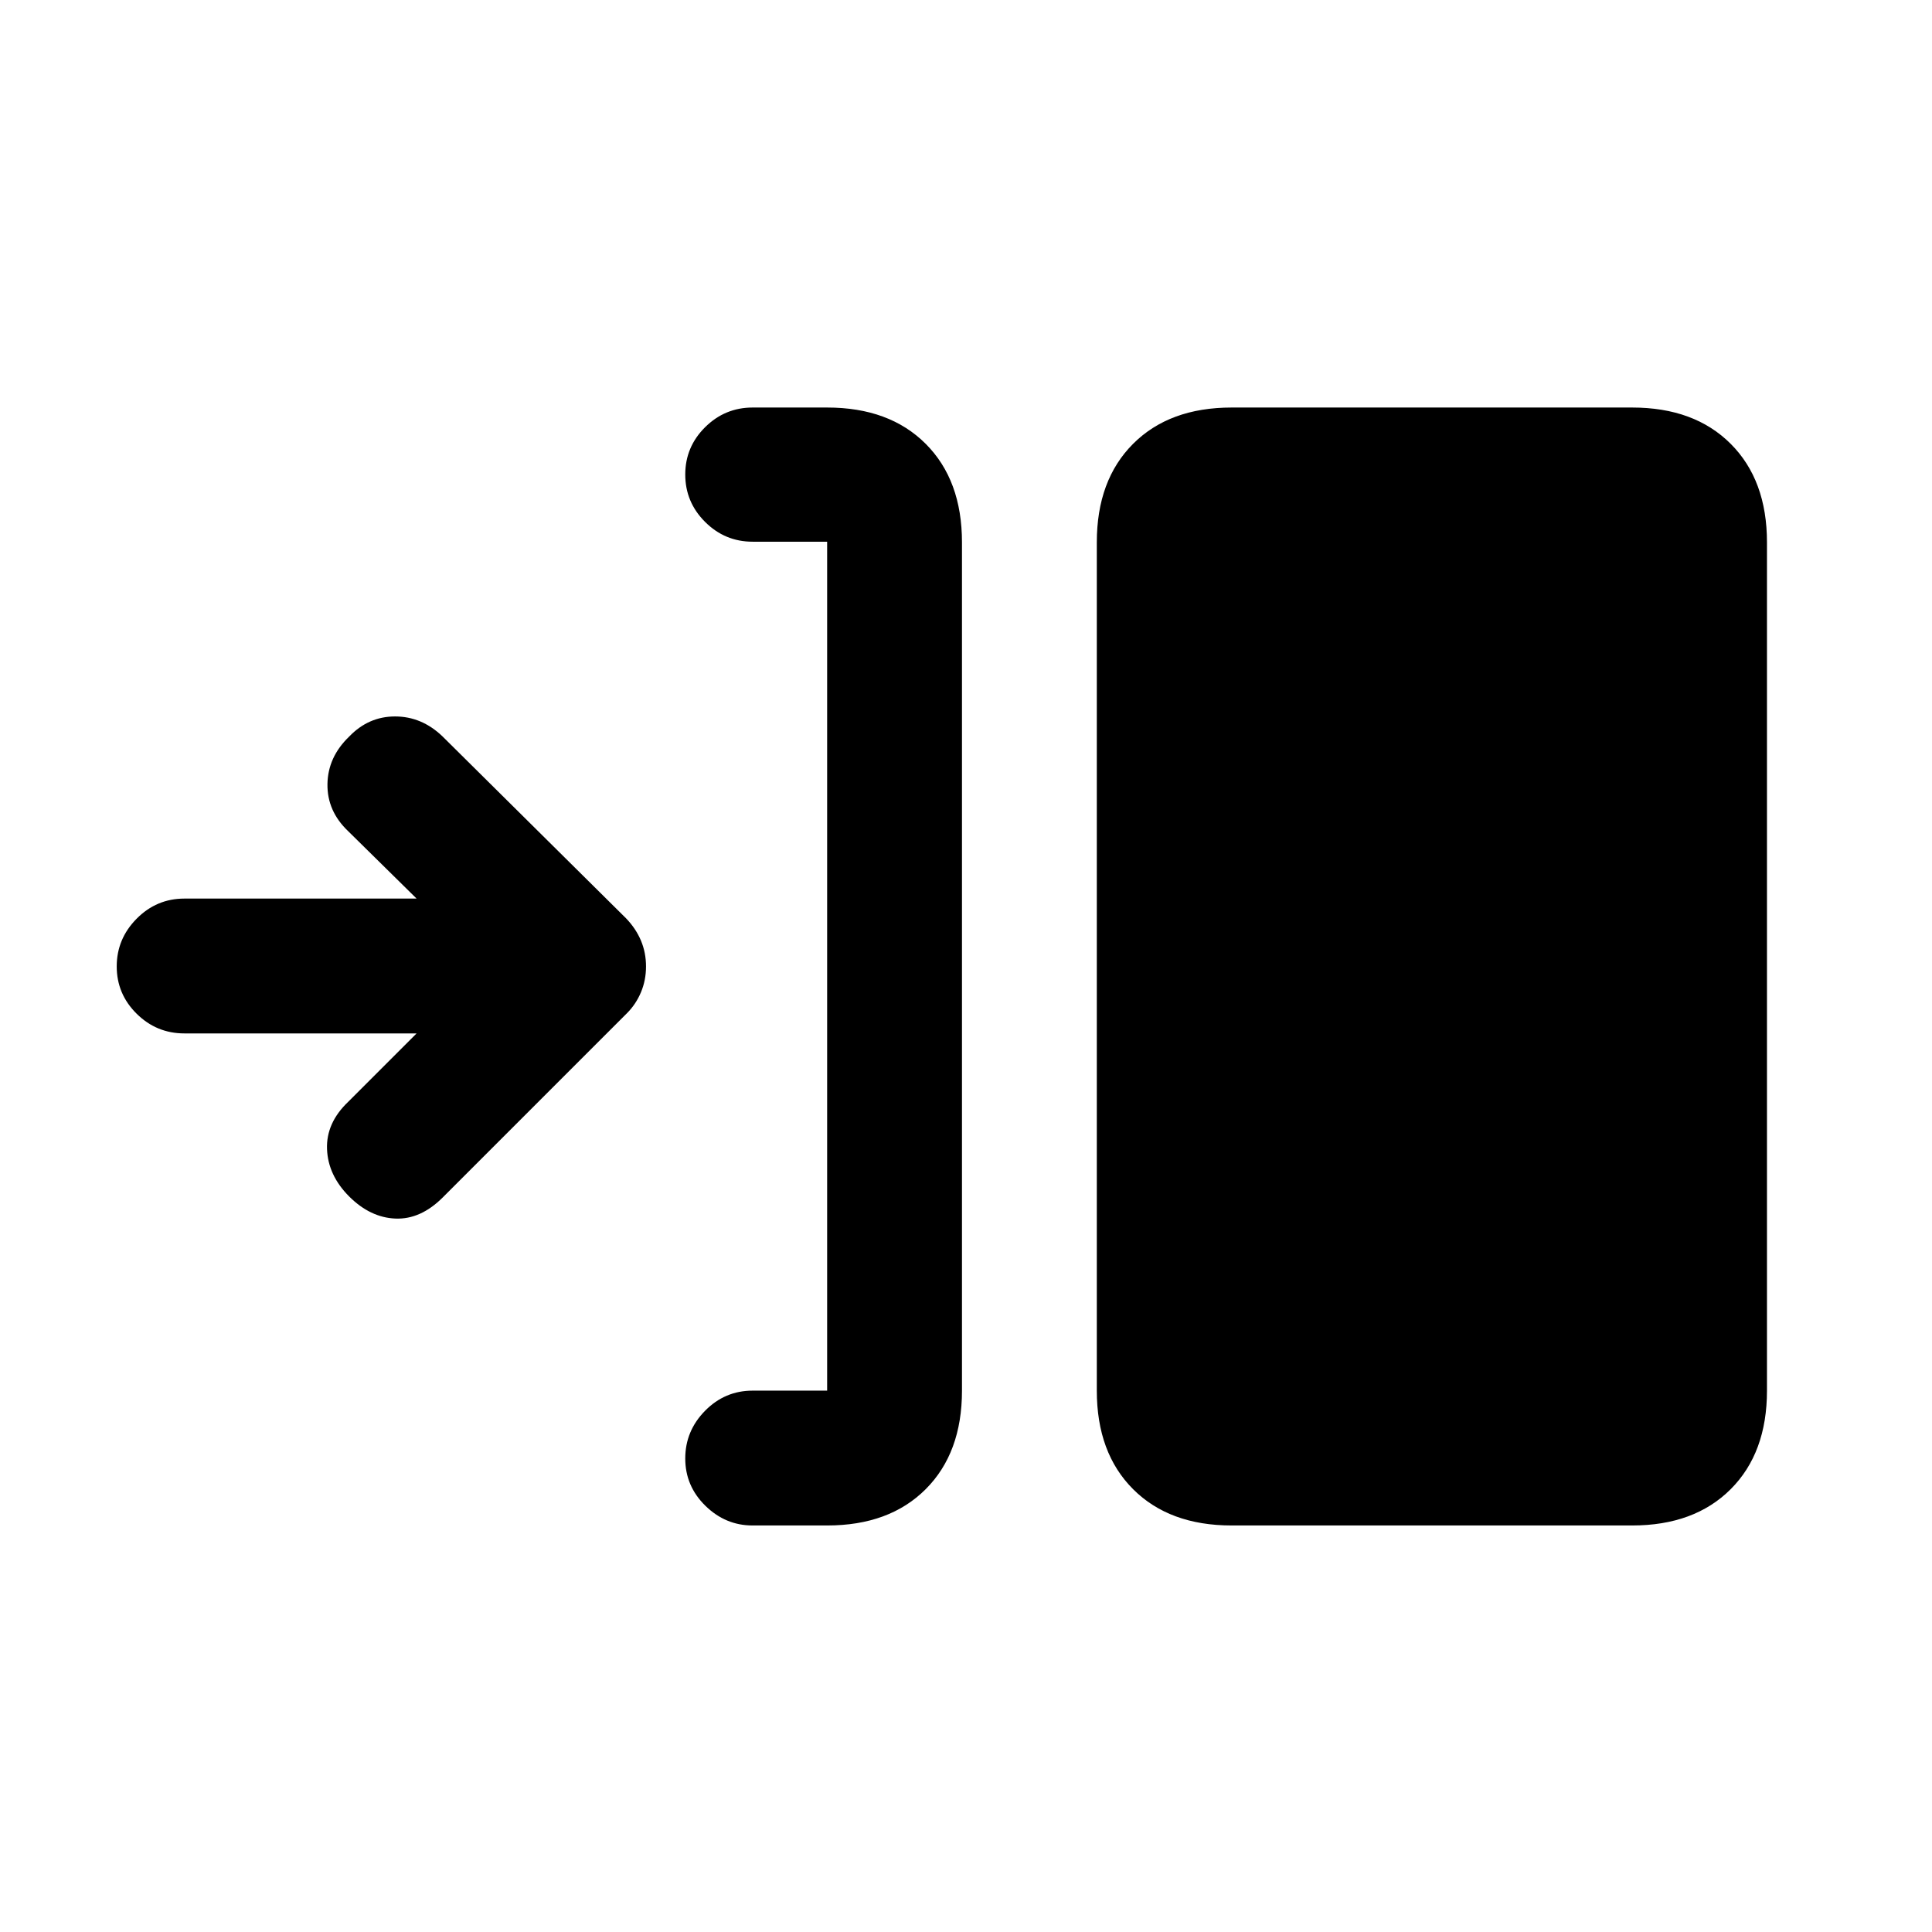<svg xmlns="http://www.w3.org/2000/svg" height="20" viewBox="0 -960 960 960" width="20"><path d="M411-202h-37.052q-13.448 0-23.448-9.789-10-9.79-10-23.5 0-13.711 9.85-23.711 9.85-10 23.65-10h37v-421.827h-37q-13.8 0-23.65-9.837-9.85-9.836-9.85-23.547 0-13.71 9.85-23.5Q360.2-757.5 374-757.5h37q30.938 0 48.969 18.031Q478-721.438 478-690.5V-269q0 30.938-18.031 48.969Q441.938-202 411-202Zm201 0q-30.938 0-48.969-18.031Q545-238.062 545-269v-421.5q0-30.938 18.031-48.969Q581.062-757.5 612-757.5h199q30.938 0 48.969 18.031Q878-721.438 878-690.5V-269q0 30.938-18.031 48.969Q841.938-202 811-202H612ZM207-446.5H91.645q-13.862 0-23.753-9.789-9.892-9.79-9.892-23.5 0-13.711 9.892-23.711 9.891-10 23.753-10H207l-34.021-33.521Q162.5-557 162.712-570.417q.211-13.416 10.788-23.583 9.6-10 22.8-10 13.2 0 23.51 9.843l91.285 90.476q4.905 5.122 7.405 11.097 2.5 5.976 2.5 12.804 0 6.829-2.5 12.805-2.5 5.975-7 10.475L220-365q-11 11-23.5 10.5t-23-10.978Q163-376 162.5-389q-.5-13 10.5-23.5l34-34Z"/></svg>